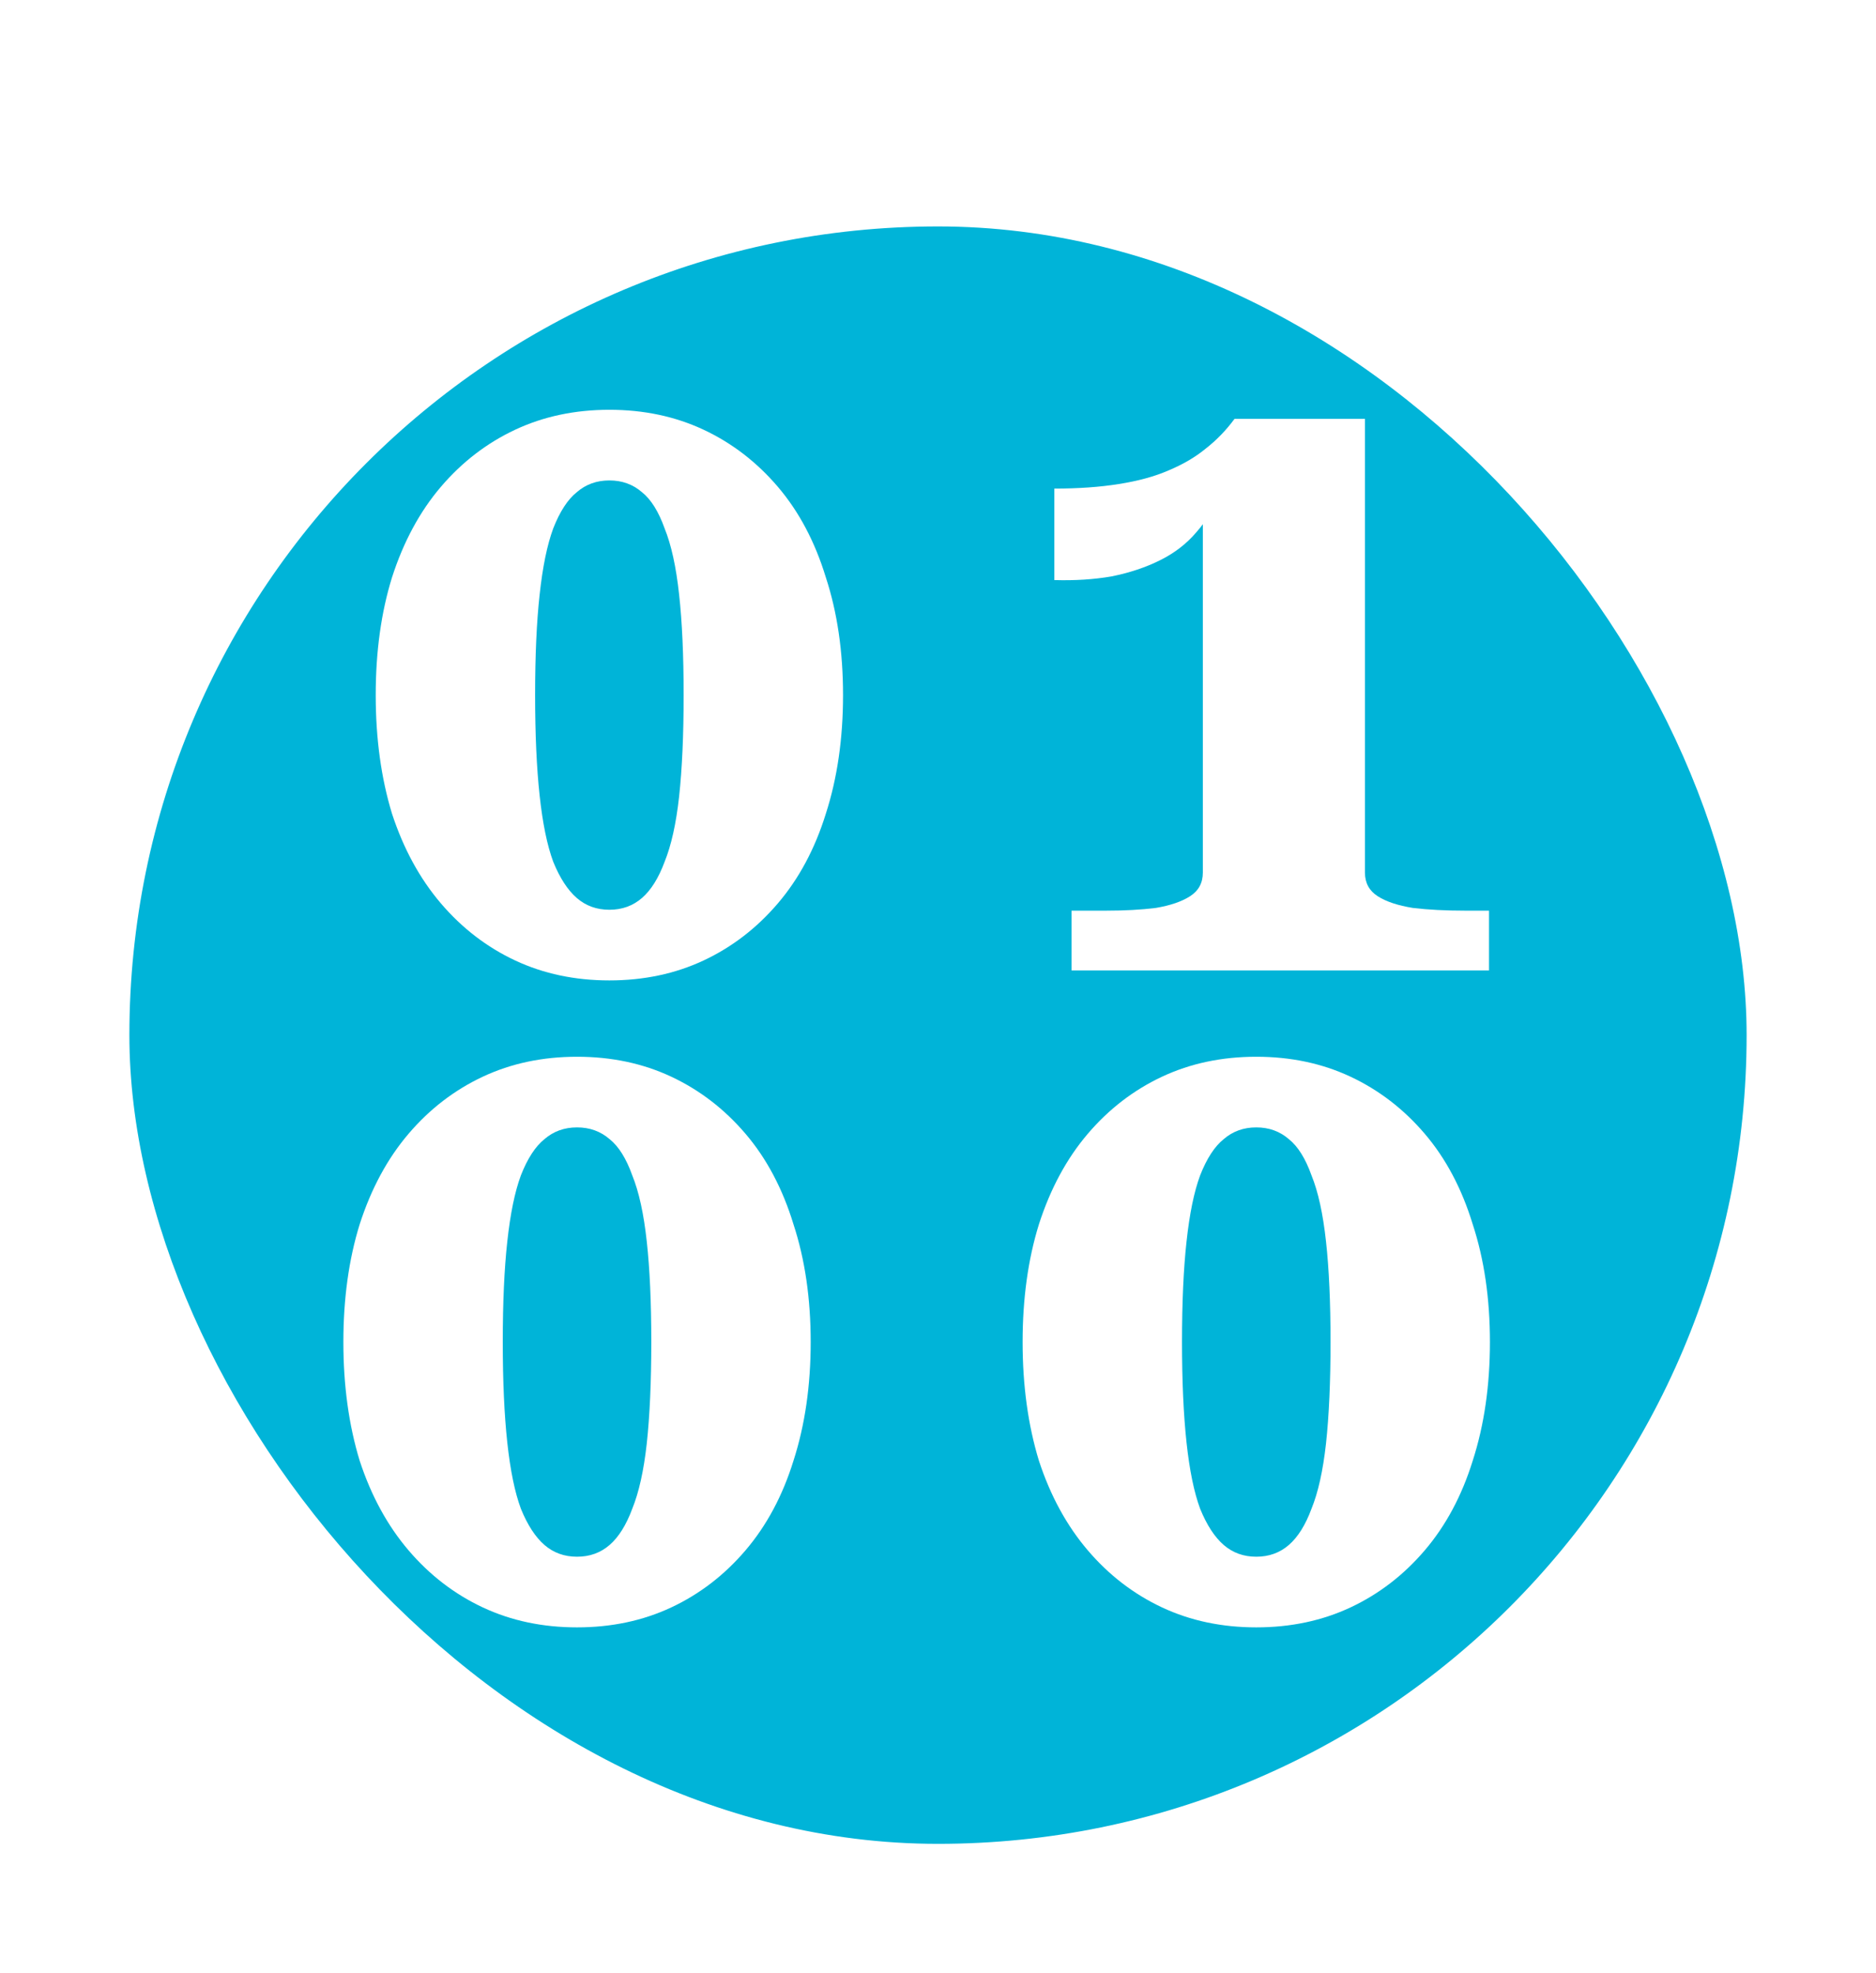 <svg width="58" height="61" viewBox="0 0 58 61" fill="none" xmlns="http://www.w3.org/2000/svg">
<g filter="url(#filter0_d_104_40)">
<rect x="4" y="3" width="50" height="50" rx="25" fill="#00B4D8"/>
<path d="M42.2 22.976C42.2 23.293 42.331 23.536 42.592 23.704C42.853 23.872 43.217 23.993 43.684 24.068C44.151 24.124 44.692 24.152 45.308 24.152H46.036V26H33.128V24.152H34.192C34.771 24.152 35.284 24.124 35.732 24.068C36.18 23.993 36.535 23.872 36.796 23.704C37.057 23.536 37.188 23.293 37.188 22.976V11.384L37.72 11.16C37.552 11.664 37.309 12.093 36.992 12.448C36.693 12.803 36.32 13.092 35.872 13.316C35.424 13.54 34.92 13.708 34.36 13.82C33.819 13.913 33.231 13.951 32.596 13.932V11.104C33.343 11.104 34.005 11.057 34.584 10.964C35.181 10.871 35.695 10.731 36.124 10.544C36.572 10.357 36.955 10.133 37.272 9.872C37.608 9.611 37.907 9.303 38.168 8.948H42.2V22.976Z" fill="white"/>
<path d="M17.84 46.308C16.776 46.308 15.805 46.103 14.928 45.692C14.051 45.281 13.285 44.693 12.632 43.928C11.979 43.163 11.475 42.239 11.12 41.156C10.784 40.055 10.616 38.832 10.616 37.488C10.616 36.144 10.784 34.931 11.12 33.848C11.475 32.747 11.979 31.813 12.632 31.048C13.285 30.283 14.051 29.695 14.928 29.284C15.805 28.873 16.776 28.668 17.84 28.668C18.904 28.668 19.875 28.873 20.752 29.284C21.629 29.695 22.395 30.283 23.048 31.048C23.701 31.813 24.196 32.747 24.532 33.848C24.887 34.931 25.064 36.144 25.064 37.488C25.064 38.832 24.887 40.055 24.532 41.156C24.196 42.239 23.701 43.163 23.048 43.928C22.395 44.693 21.629 45.281 20.752 45.692C19.875 46.103 18.904 46.308 17.84 46.308ZM17.84 44.124C18.232 44.124 18.568 44.003 18.848 43.76C19.128 43.517 19.361 43.144 19.548 42.64C19.753 42.136 19.903 41.464 19.996 40.624C20.089 39.765 20.136 38.72 20.136 37.488C20.136 36.256 20.089 35.22 19.996 34.38C19.903 33.521 19.753 32.84 19.548 32.336C19.361 31.813 19.128 31.44 18.848 31.216C18.568 30.973 18.232 30.852 17.84 30.852C17.448 30.852 17.112 30.973 16.832 31.216C16.552 31.44 16.309 31.813 16.104 32.336C15.917 32.84 15.777 33.521 15.684 34.38C15.591 35.22 15.544 36.256 15.544 37.488C15.544 38.701 15.591 39.737 15.684 40.596C15.777 41.455 15.917 42.136 16.104 42.64C16.309 43.144 16.552 43.517 16.832 43.76C17.112 44.003 17.448 44.124 17.84 44.124Z" fill="white"/>
<path d="M38.84 46.308C37.776 46.308 36.805 46.103 35.928 45.692C35.051 45.281 34.285 44.693 33.632 43.928C32.979 43.163 32.475 42.239 32.12 41.156C31.784 40.055 31.616 38.832 31.616 37.488C31.616 36.144 31.784 34.931 32.12 33.848C32.475 32.747 32.979 31.813 33.632 31.048C34.285 30.283 35.051 29.695 35.928 29.284C36.805 28.873 37.776 28.668 38.84 28.668C39.904 28.668 40.875 28.873 41.752 29.284C42.629 29.695 43.395 30.283 44.048 31.048C44.701 31.813 45.196 32.747 45.532 33.848C45.887 34.931 46.064 36.144 46.064 37.488C46.064 38.832 45.887 40.055 45.532 41.156C45.196 42.239 44.701 43.163 44.048 43.928C43.395 44.693 42.629 45.281 41.752 45.692C40.875 46.103 39.904 46.308 38.84 46.308ZM38.84 44.124C39.232 44.124 39.568 44.003 39.848 43.76C40.128 43.517 40.361 43.144 40.548 42.64C40.753 42.136 40.903 41.464 40.996 40.624C41.089 39.765 41.136 38.72 41.136 37.488C41.136 36.256 41.089 35.22 40.996 34.38C40.903 33.521 40.753 32.84 40.548 32.336C40.361 31.813 40.128 31.44 39.848 31.216C39.568 30.973 39.232 30.852 38.84 30.852C38.448 30.852 38.112 30.973 37.832 31.216C37.552 31.44 37.309 31.813 37.104 32.336C36.917 32.84 36.777 33.521 36.684 34.38C36.591 35.22 36.544 36.256 36.544 37.488C36.544 38.701 36.591 39.737 36.684 40.596C36.777 41.455 36.917 42.136 37.104 42.64C37.309 43.144 37.552 43.517 37.832 43.76C38.112 44.003 38.448 44.124 38.84 44.124Z" fill="white"/>
<path d="M18.84 26.308C17.776 26.308 16.805 26.103 15.928 25.692C15.051 25.281 14.285 24.693 13.632 23.928C12.979 23.163 12.475 22.239 12.12 21.156C11.784 20.055 11.616 18.832 11.616 17.488C11.616 16.144 11.784 14.931 12.12 13.848C12.475 12.747 12.979 11.813 13.632 11.048C14.285 10.283 15.051 9.695 15.928 9.284C16.805 8.873 17.776 8.668 18.84 8.668C19.904 8.668 20.875 8.873 21.752 9.284C22.629 9.695 23.395 10.283 24.048 11.048C24.701 11.813 25.196 12.747 25.532 13.848C25.887 14.931 26.064 16.144 26.064 17.488C26.064 18.832 25.887 20.055 25.532 21.156C25.196 22.239 24.701 23.163 24.048 23.928C23.395 24.693 22.629 25.281 21.752 25.692C20.875 26.103 19.904 26.308 18.84 26.308ZM18.84 24.124C19.232 24.124 19.568 24.003 19.848 23.76C20.128 23.517 20.361 23.144 20.548 22.64C20.753 22.136 20.903 21.464 20.996 20.624C21.089 19.765 21.136 18.72 21.136 17.488C21.136 16.256 21.089 15.22 20.996 14.38C20.903 13.521 20.753 12.84 20.548 12.336C20.361 11.813 20.128 11.44 19.848 11.216C19.568 10.973 19.232 10.852 18.84 10.852C18.448 10.852 18.112 10.973 17.832 11.216C17.552 11.44 17.309 11.813 17.104 12.336C16.917 12.84 16.777 13.521 16.684 14.38C16.591 15.22 16.544 16.256 16.544 17.488C16.544 18.701 16.591 19.737 16.684 20.596C16.777 21.455 16.917 22.136 17.104 22.64C17.309 23.144 17.552 23.517 17.832 23.76C18.112 24.003 18.448 24.124 18.84 24.124Z" fill="white"/>
</g>
<defs>
<filter id="filter0_d_104_40" x="0" y="3" width="58" height="58" filterUnits="userSpaceOnUse" color-interpolation-filters="sRGB">
<feFlood flood-opacity="0" result="BackgroundImageFix"/>
<feColorMatrix in="SourceAlpha" type="matrix" values="0 0 0 0 0 0 0 0 0 0 0 0 0 0 0 0 0 0 127 0" result="hardAlpha"/>
<feOffset dy="4"/>
<feGaussianBlur stdDeviation="2"/>
<feComposite in2="hardAlpha" operator="out"/>
<feColorMatrix type="matrix" values="0 0 0 0 0 0 0 0 0 0 0 0 0 0 0 0 0 0 0.25 0"/>
<feBlend mode="normal" in2="BackgroundImageFix" result="effect1_dropShadow_104_40"/>
<feBlend mode="normal" in="SourceGraphic" in2="effect1_dropShadow_104_40" result="shape"/>
</filter>
</defs>
</svg>
